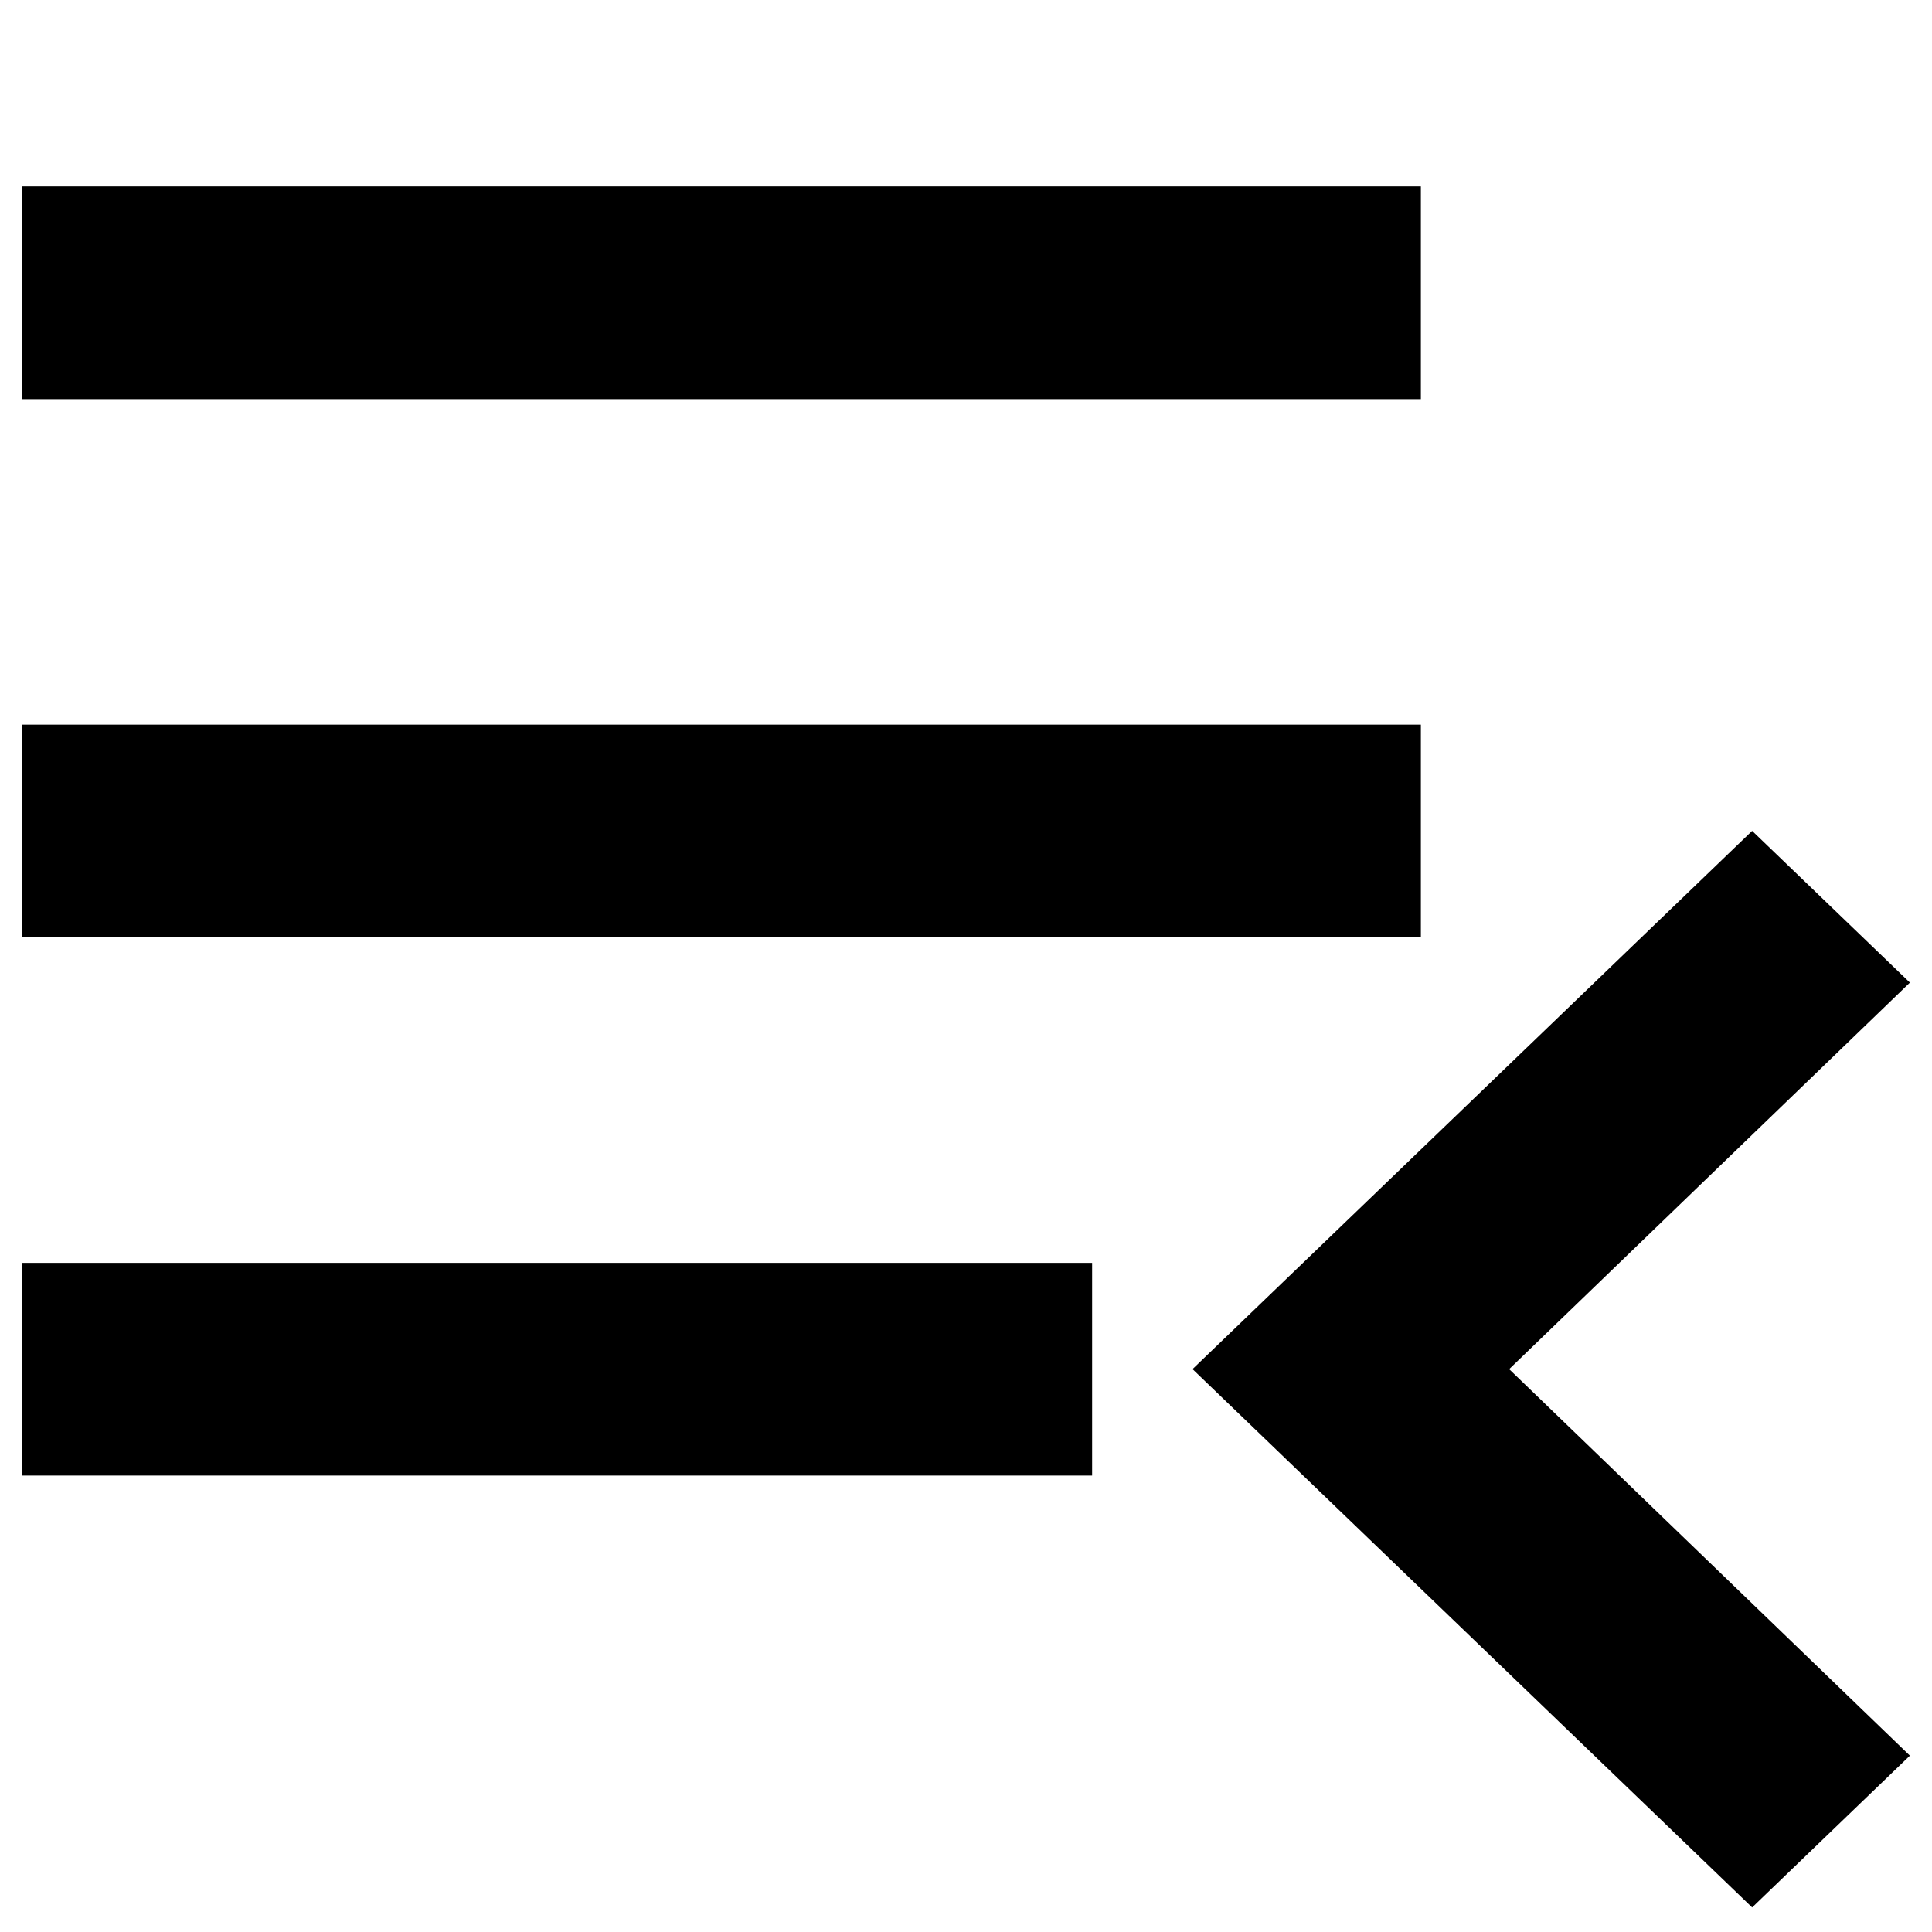 <!-- Generated by IcoMoon.io -->
<svg version="1.1" xmlns="http://www.w3.org/2000/svg" width="32" height="32" viewBox="0 0 32 32">
<path d="M0.365 3.087h23.169v3.523h-23.169v-3.523z"></path>
<path d="M0.365 20.917h17.724v3.523h-17.724v-3.523z"></path>
<path d="M0.365 12.002h23.169v3.523h-23.169v-3.523z"></path>
<path d="M24.997 22.678l6.637 6.401-2.613 2.514-9.269-8.916 9.269-8.915 2.613 2.513-6.637 6.402z"></path>
</svg>
